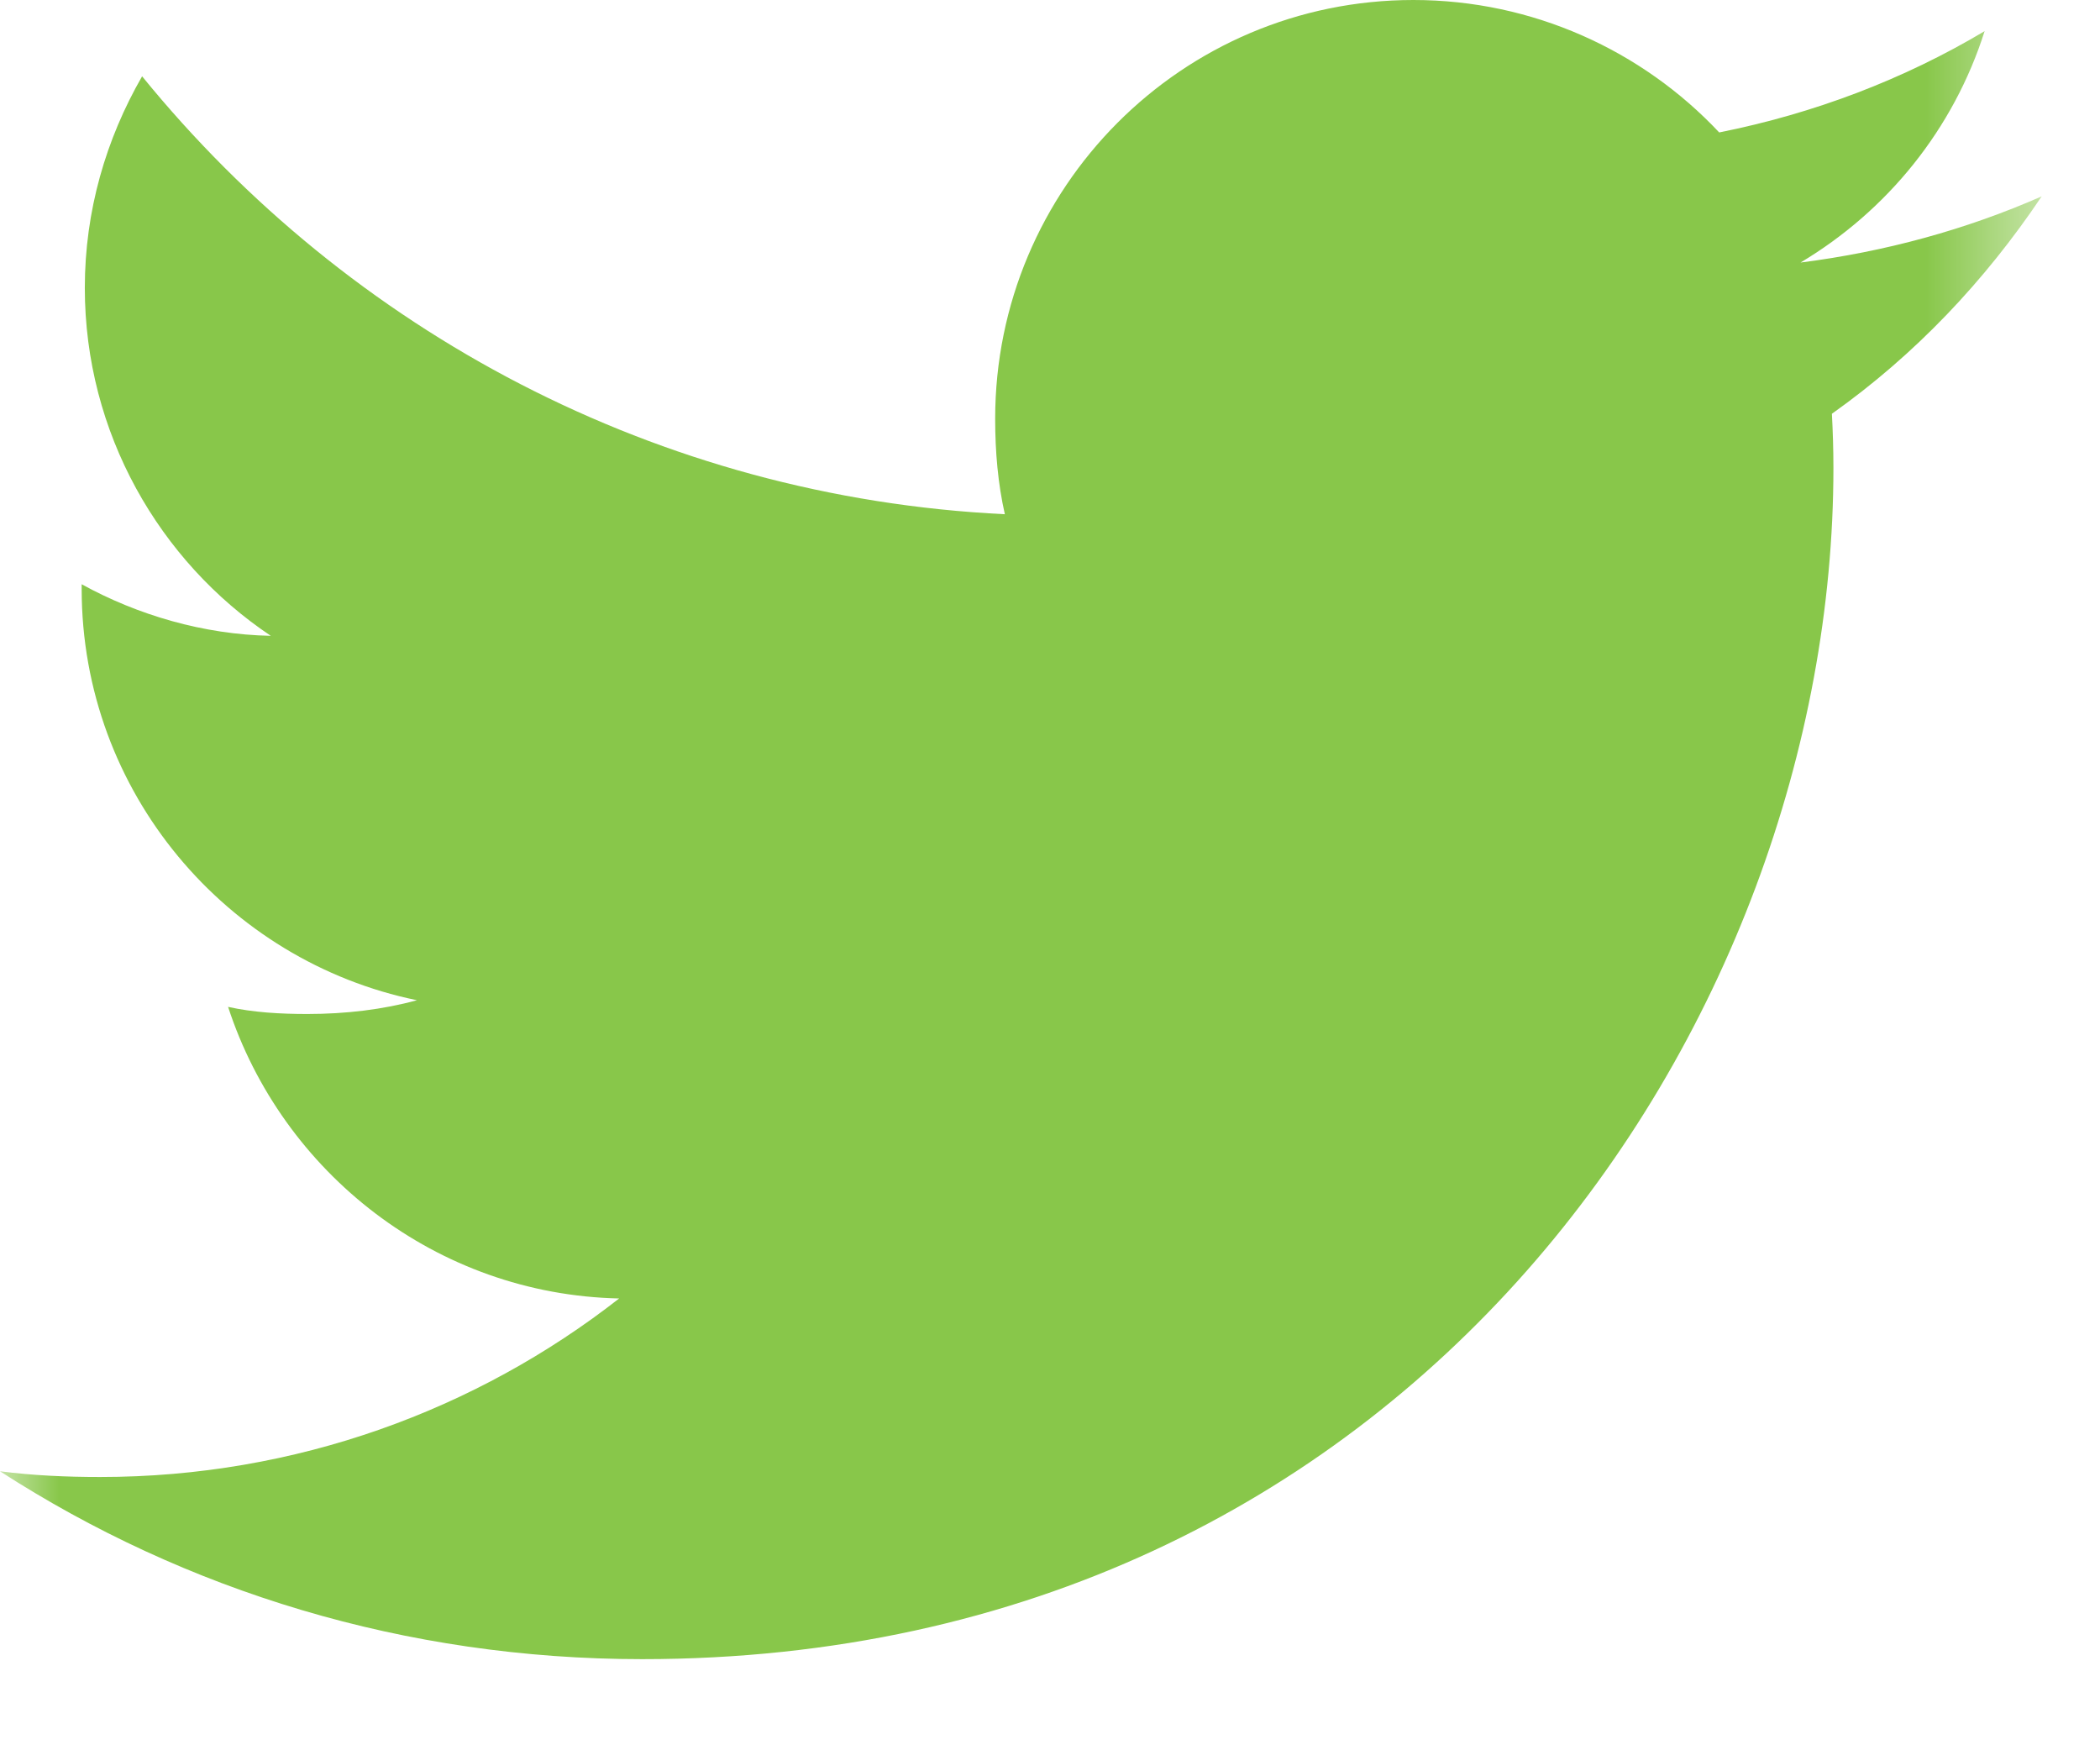 <?xml version="1.0" encoding="UTF-8"?>
<svg width="18px" height="15px" viewBox="0 0 18 15" version="1.1" xmlns="http://www.w3.org/2000/svg" xmlns:xlink="http://www.w3.org/1999/xlink">
    <!-- Generator: Sketch 55.1 (78136) - https://sketchapp.com -->
    <title>twittercopy</title>
    <desc>Created with Sketch.</desc>
    <defs>
        <polygon id="path-1" points="0.002 0 17.5 0 17.5 16 0.002 16"></polygon>
    </defs>
    <g id="icon" stroke="none" stroke-width="1" fill="none" fill-rule="evenodd">
        <g id="twittercopy" transform="translate(0, -1)">
            <mask id="mask-2" fill="white">
                <use xlink:href="#path-1"></use>
            </mask>
            <g id="Clip-2"></g>
            <path d="M17.5,2.683 C16.849,2.969 16.156,3.158 15.433,3.25 C16.177,2.806 16.744,2.108 17.011,1.267 C16.318,1.68 15.552,1.972 14.736,2.135 C14.078,1.434 13.139,1 12.115,1 C10.129,1 8.53,2.612 8.53,4.589 C8.53,4.873 8.554,5.146 8.613,5.407 C5.631,5.261 2.991,3.832 1.218,1.654 C0.909,2.191 0.727,2.806 0.727,3.467 C0.727,4.71 1.367,5.811 2.321,6.449 C1.745,6.438 1.179,6.271 0.7,6.007 C0.7,6.018 0.7,6.032 0.7,6.047 C0.7,7.79 1.944,9.238 3.574,9.572 C3.282,9.652 2.964,9.69 2.634,9.69 C2.404,9.69 2.172,9.677 1.955,9.629 C2.419,11.049 3.738,12.094 5.307,12.128 C4.086,13.083 2.536,13.658 0.859,13.658 C0.564,13.658 0.282,13.645 0,13.609 C1.589,14.634 3.473,15.219 5.504,15.219 C12.106,15.219 15.715,9.75 15.715,5.01 C15.715,4.851 15.71,4.698 15.702,4.546 C16.414,4.041 17.012,3.41 17.5,2.683" id="Fill-1" fill="#88C74A" mask="url(#mask-2)"></path>
        </g>
    </g>
</svg>